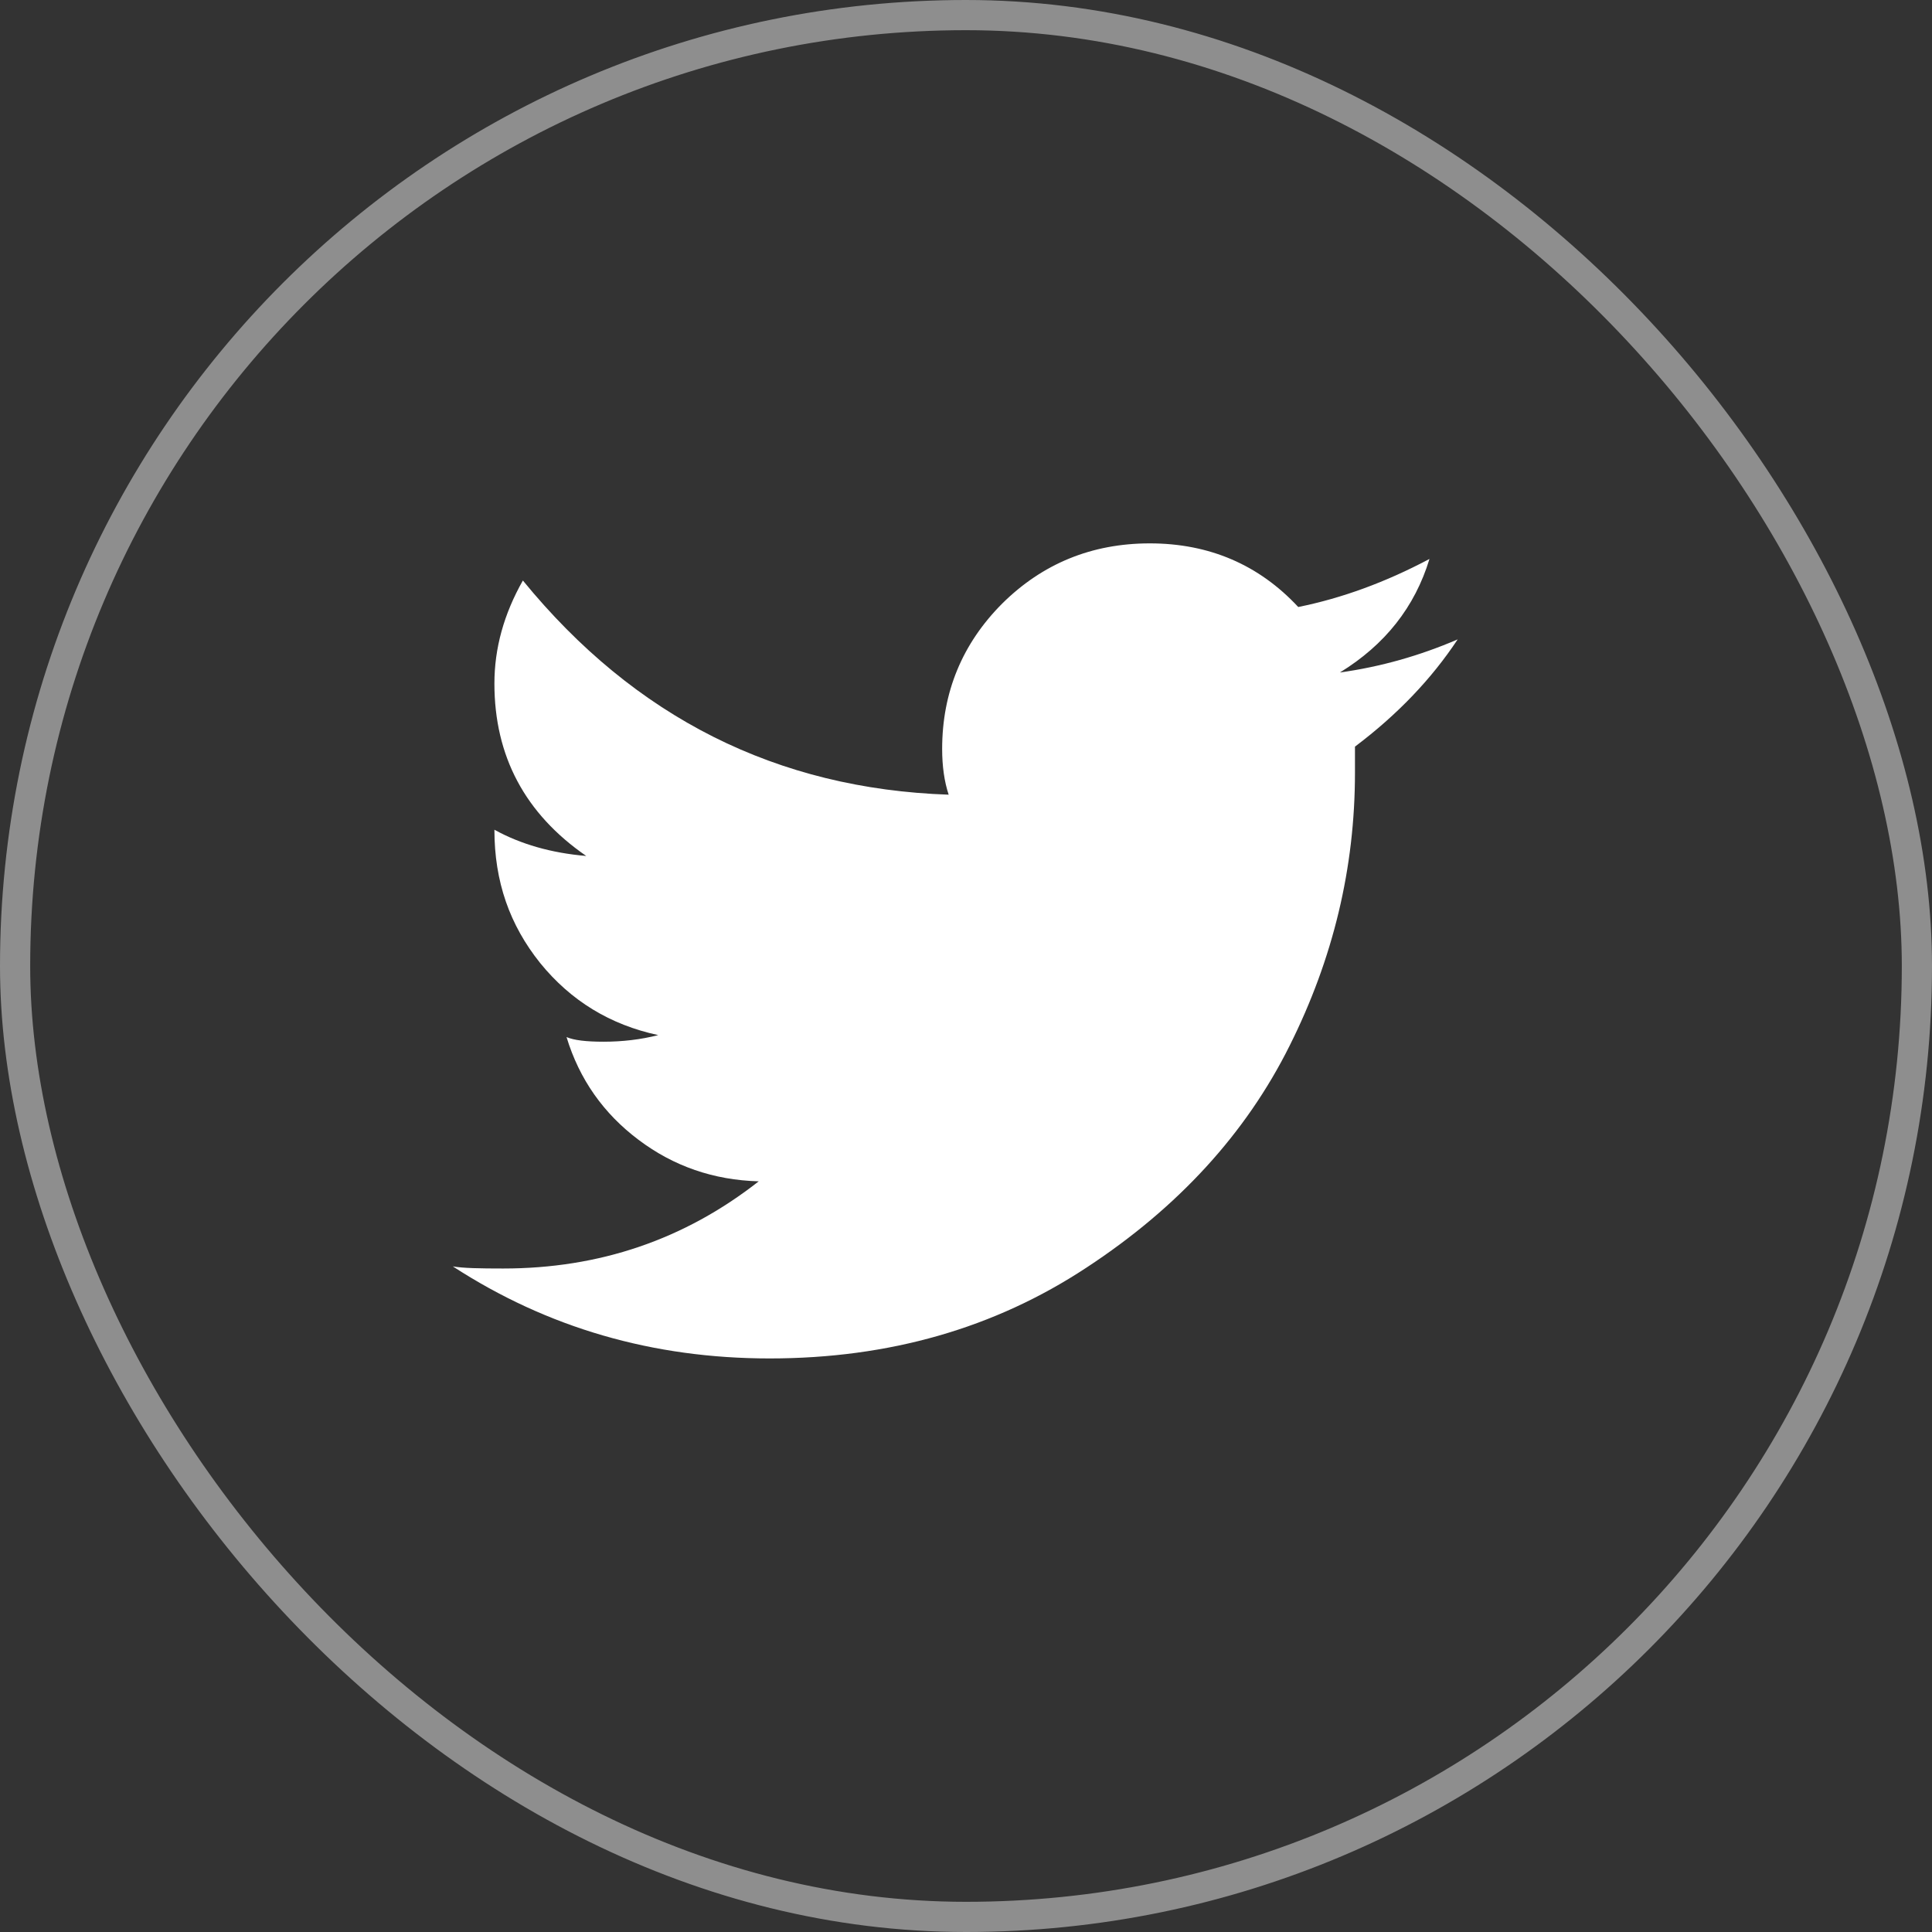 <svg width="64" height="64" viewBox="0 0 64 64" fill="none" xmlns="http://www.w3.org/2000/svg">
<rect x="0" y="0" width="64" height="64" fill="#333333" stroke="none"/>
<g id="Frame 107">
<rect x="0.5" y="0.5" width="63" height="63" rx="31.5" stroke="#8E8E8E"/>
<g id="Group">
<path id="Vector" d="M44.386 22.277C45.88 21.36 46.869 20.108 47.353 18.516C45.9 19.287 44.452 19.816 43.006 20.108C41.706 18.71 40.06 18 38.087 18C36.158 18 34.529 18.677 33.2 19.993C31.878 21.319 31.21 22.93 31.21 24.811C31.21 25.382 31.282 25.892 31.426 26.325C25.738 26.131 21.03 23.771 17.321 19.23C16.692 20.341 16.378 21.473 16.378 22.643C16.378 25.049 17.393 26.956 19.42 28.355C18.264 28.257 17.245 27.965 16.378 27.486C16.378 29.204 16.883 30.639 17.894 31.902C18.909 33.152 20.213 33.949 21.805 34.289C21.228 34.437 20.62 34.508 19.995 34.508C19.418 34.508 19.009 34.46 18.767 34.354C19.192 35.754 19.995 36.889 21.154 37.759C22.31 38.631 23.639 39.092 25.134 39.133C22.67 41.065 19.854 42.021 16.668 42.021C15.888 42.021 15.335 42.01 15 41.951C18.138 43.989 21.631 45 25.496 45C29.451 45 32.946 43.998 35.988 41.993C39.03 40 41.275 37.54 42.718 34.645C44.167 31.752 44.885 28.742 44.885 25.598V24.733C46.286 23.679 47.42 22.492 48.287 21.181C47.03 21.722 45.73 22.09 44.386 22.277Z" fill="white"/>
</g>
</g>
</svg>
